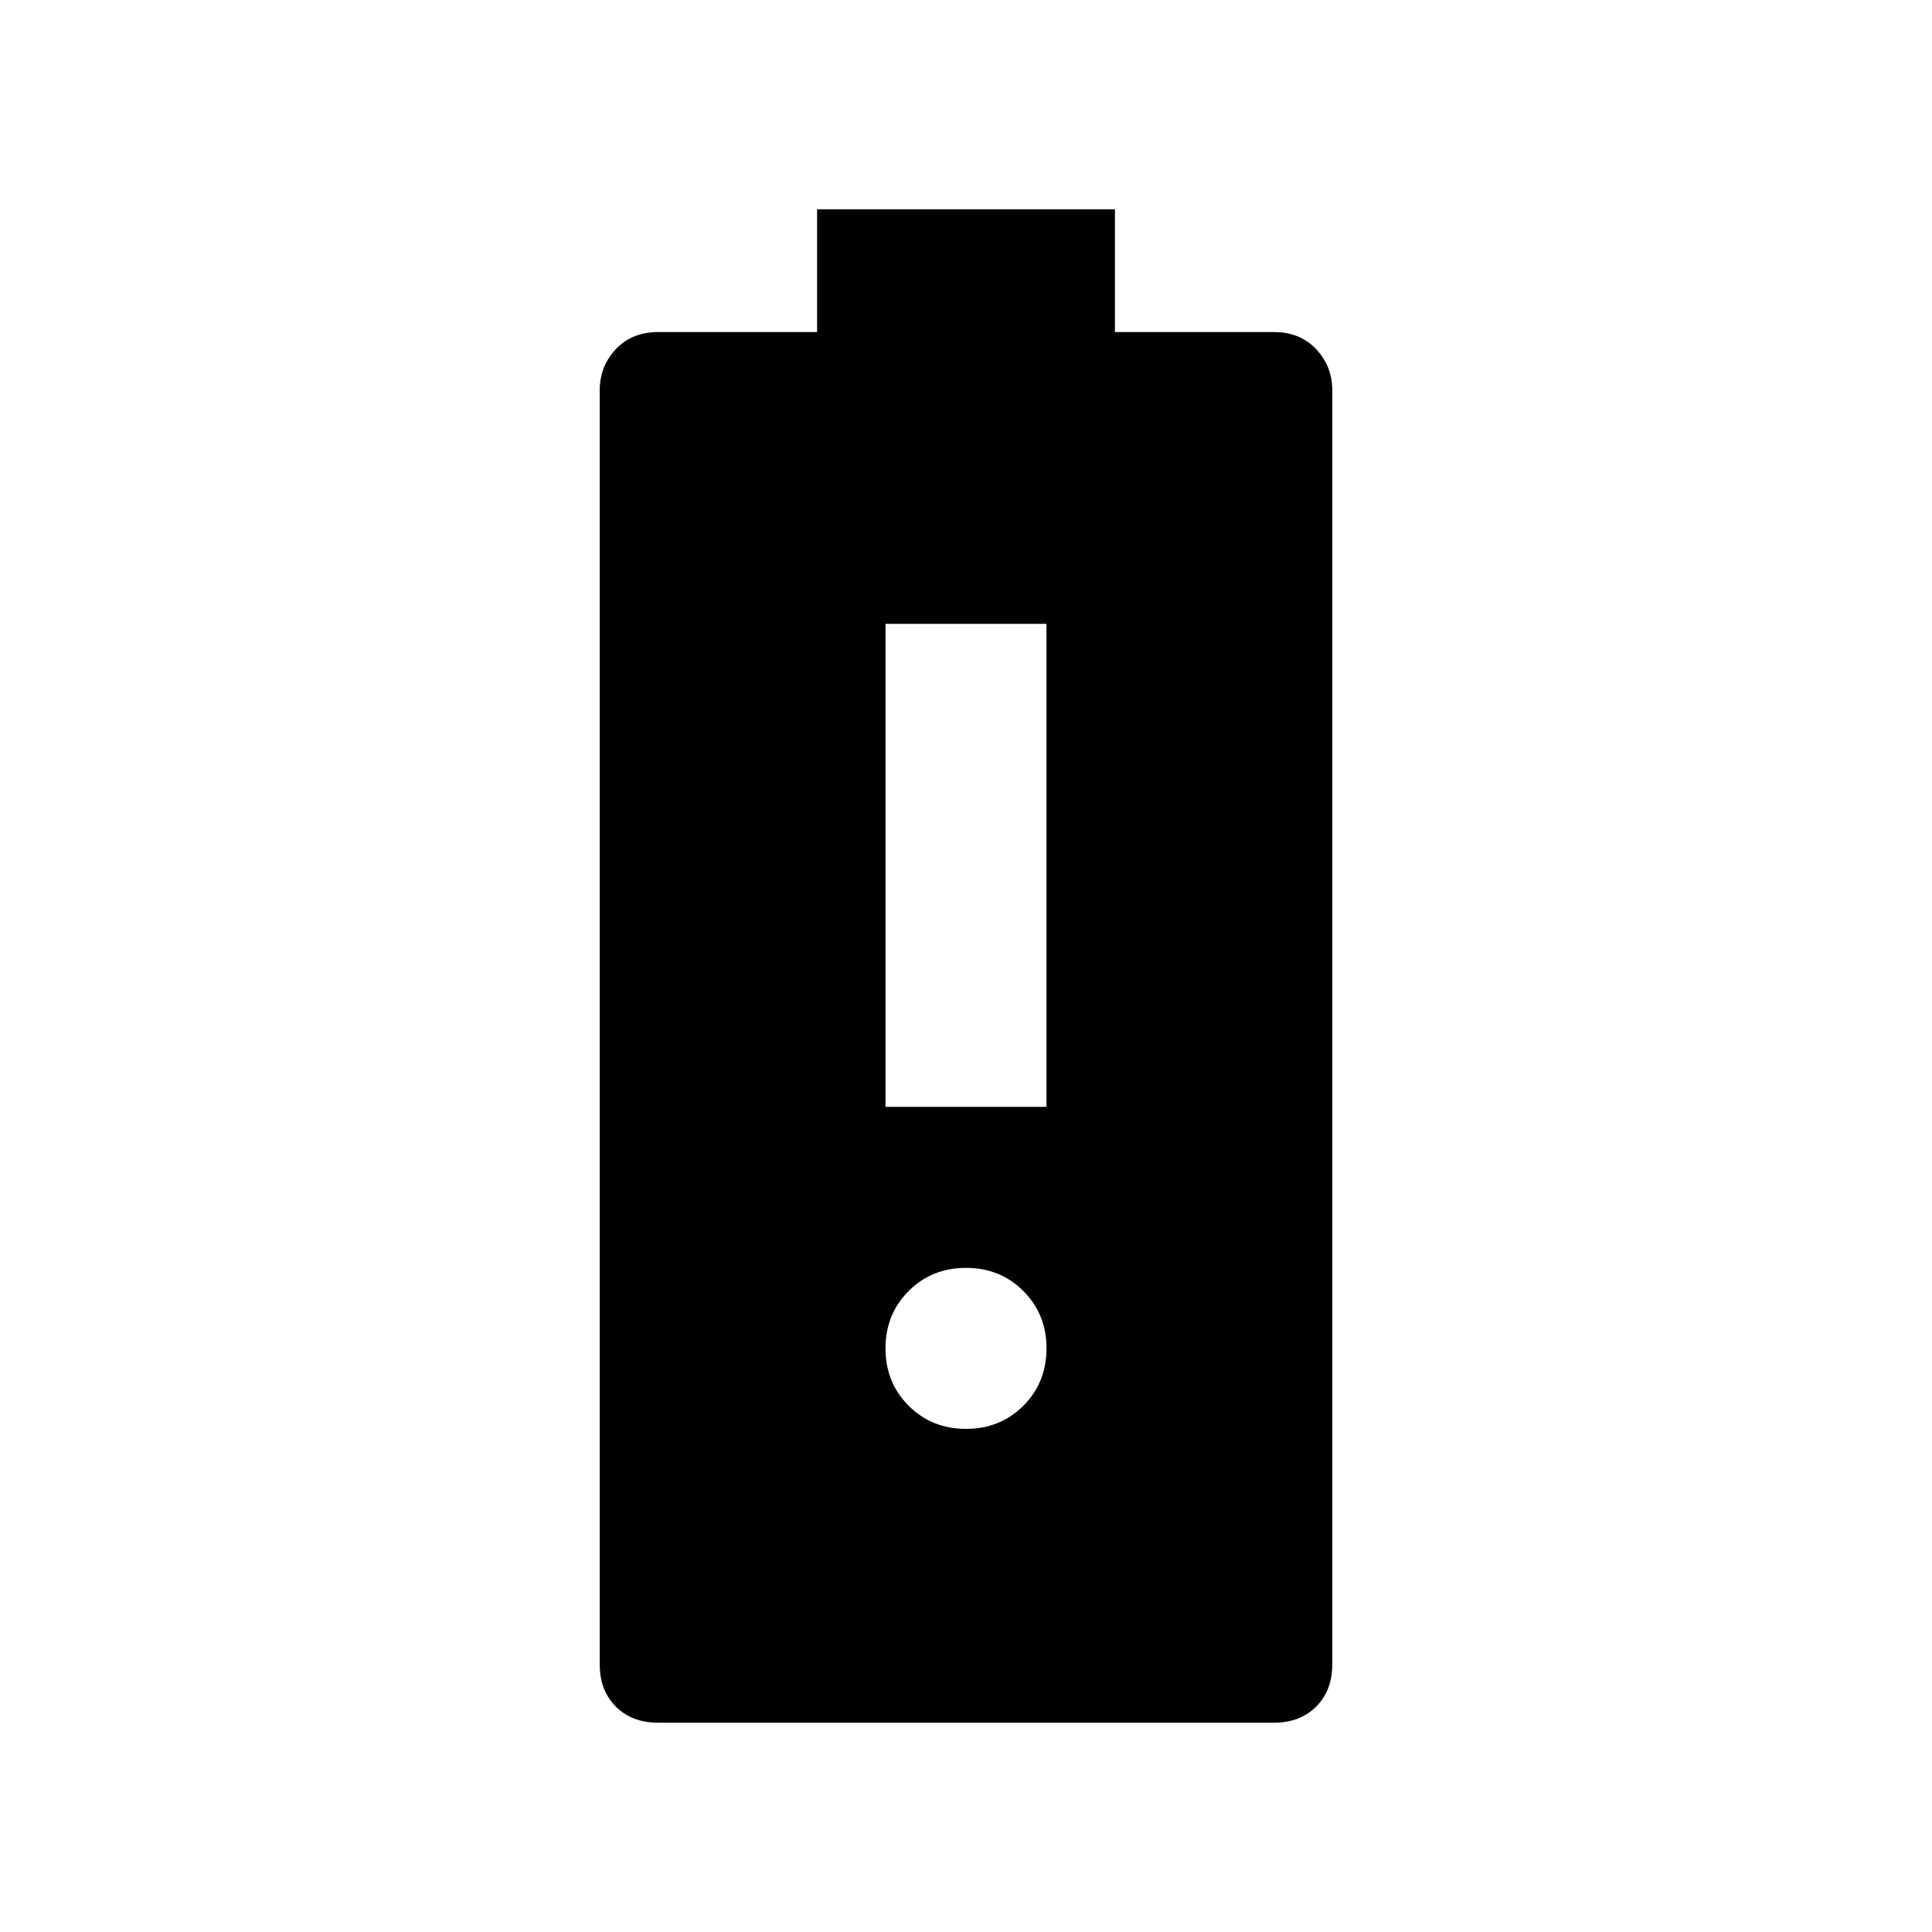 <svg xmlns="http://www.w3.org/2000/svg" width="48" height="48" viewBox="0 0 48 48"><path d="M22 27.5h4v-12h-4Zm2 8q.85 0 1.425-.575Q26 34.35 26 33.5q0-.85-.575-1.425Q24.85 31.5 24 31.5q-.85 0-1.425.575Q22 32.65 22 33.5q0 .85.575 1.425.575.575 1.425.575Zm-7.65 7.3q-.65 0-1.05-.4t-.4-1.05V9.7q0-.6.4-1.025.4-.425 1.05-.425h3.95V5.2h7.4v3.05h3.95q.65 0 1.05.425t.4 1.025v31.65q0 .65-.4 1.05t-1.05.4Z"/></svg>
